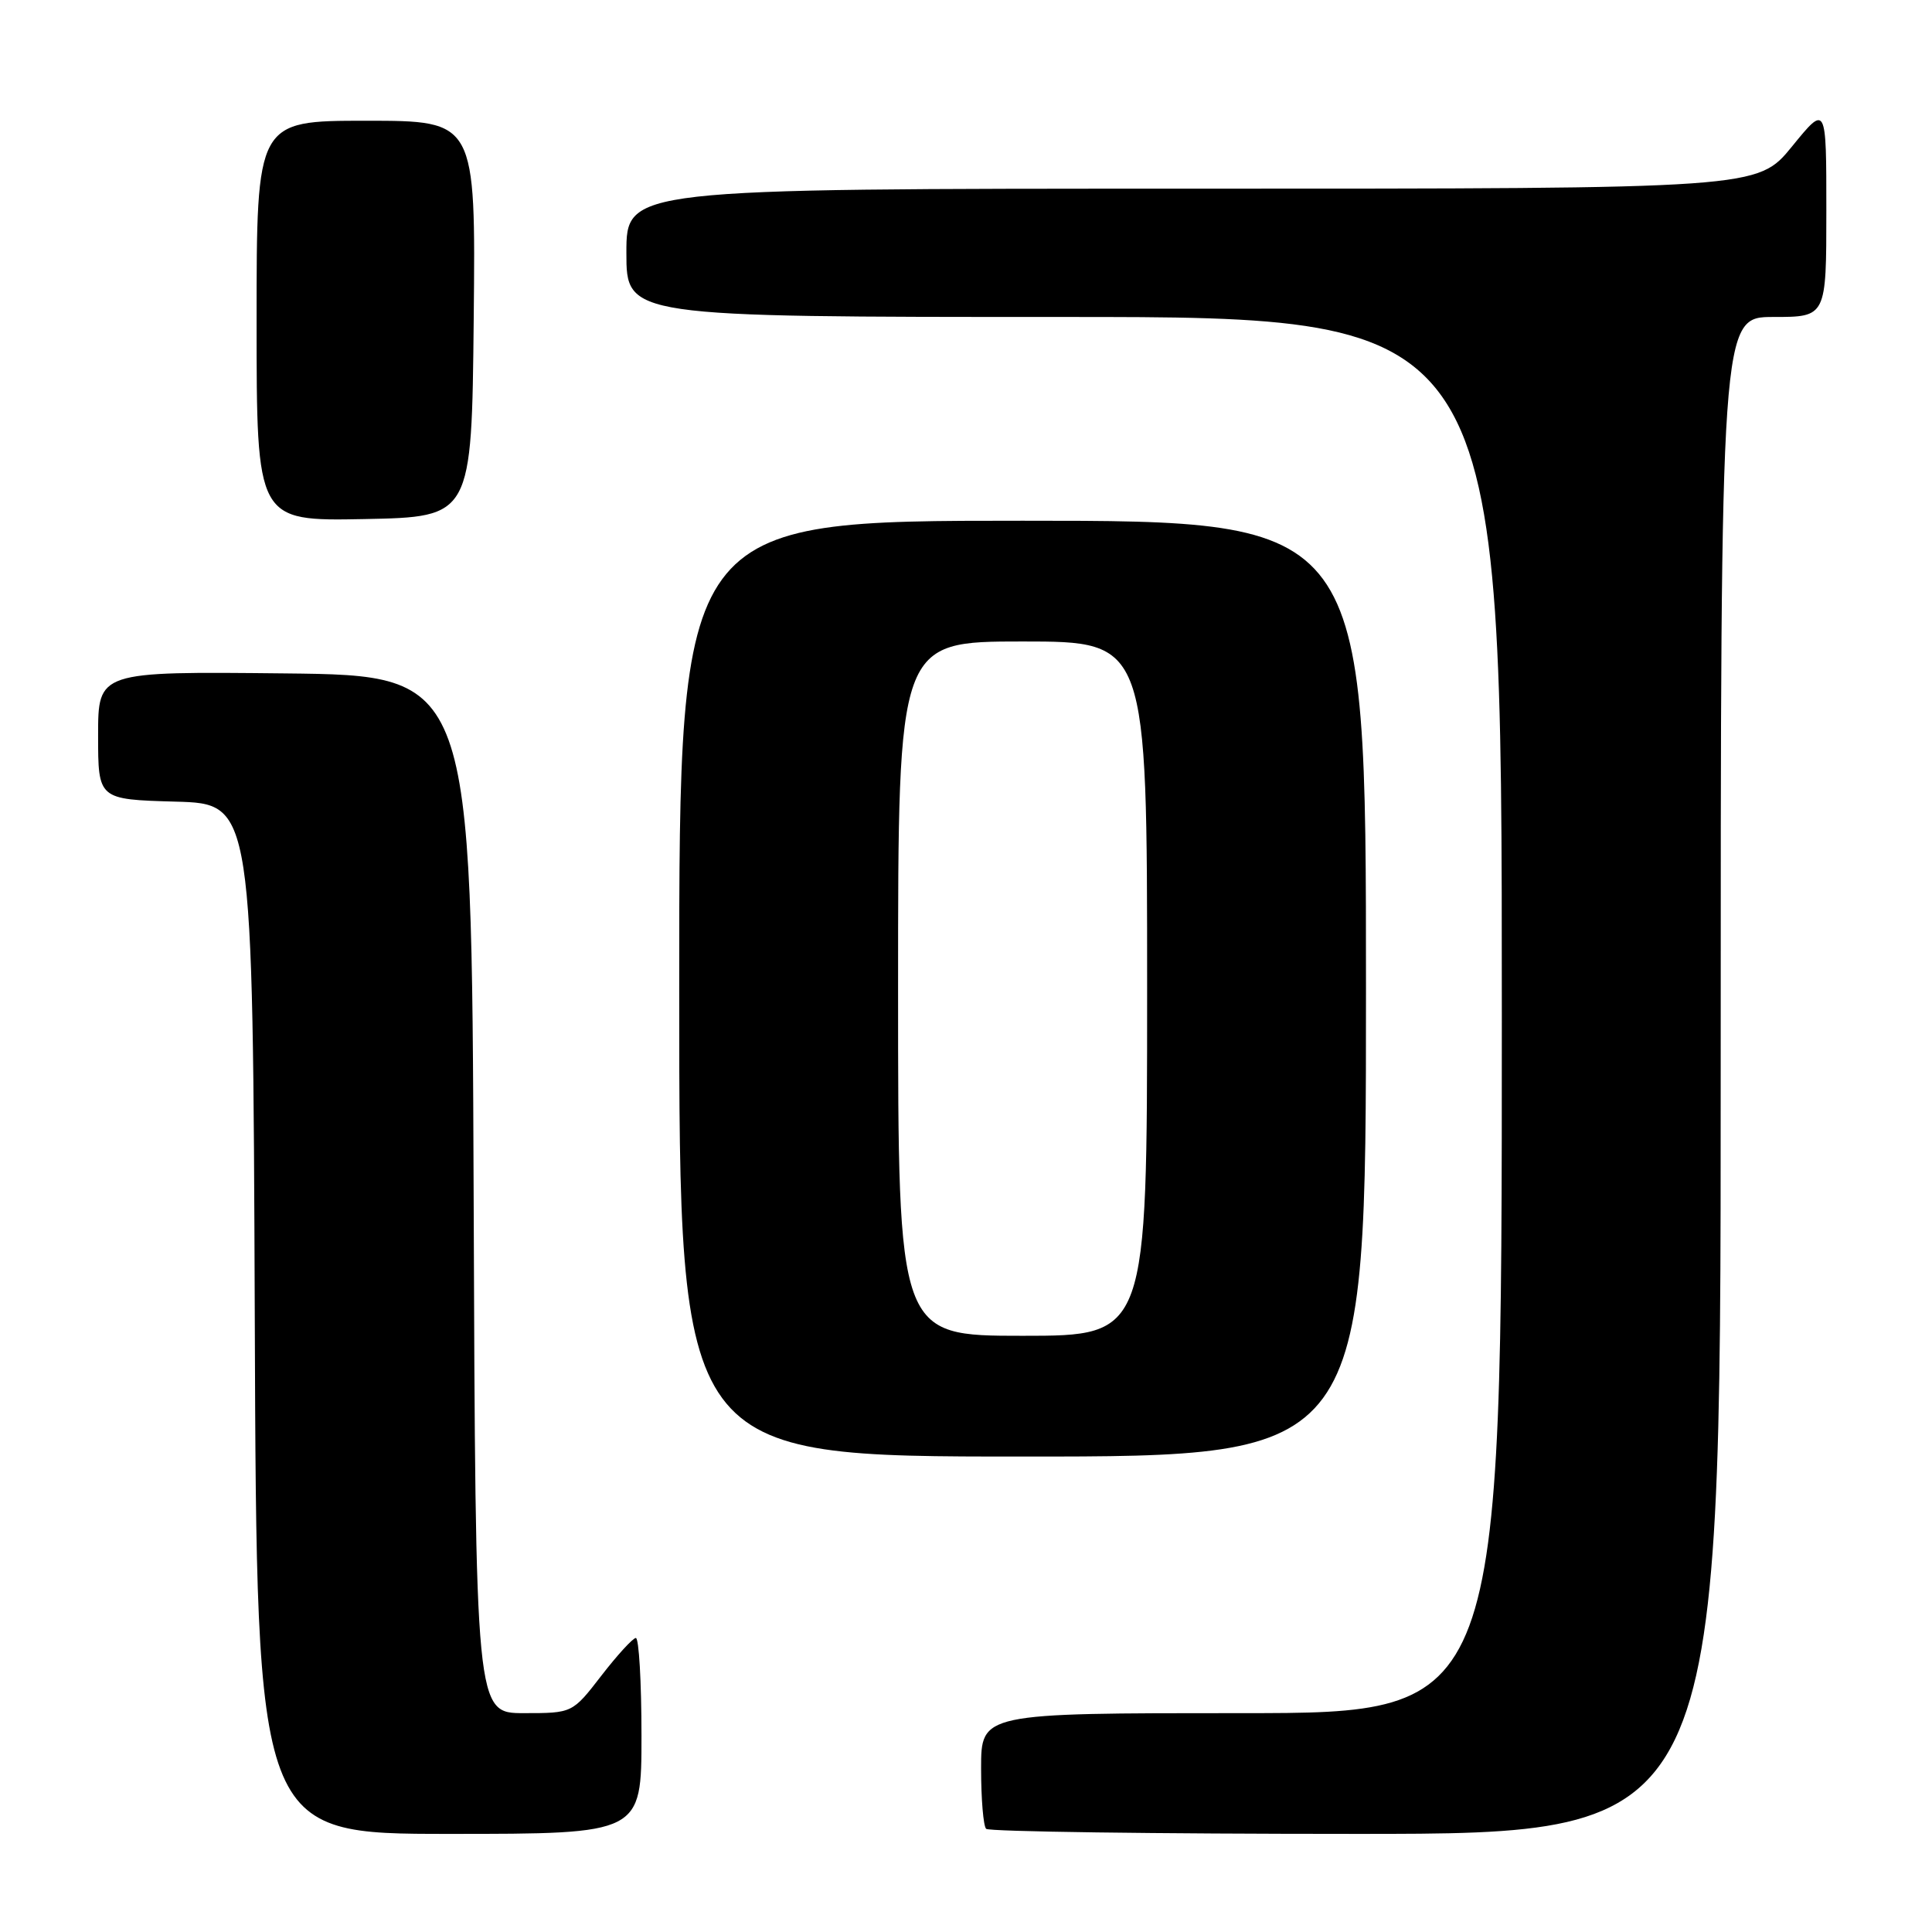 <?xml version="1.0" encoding="UTF-8" standalone="no"?>
<!DOCTYPE svg PUBLIC "-//W3C//DTD SVG 1.1//EN" "http://www.w3.org/Graphics/SVG/1.1/DTD/svg11.dtd" >
<svg xmlns="http://www.w3.org/2000/svg" xmlns:xlink="http://www.w3.org/1999/xlink" version="1.1" viewBox="0 0 256 256">
 <g >
 <path fill="currentColor"
d=" M 85.00 230.00 C 85.00 222.85 84.66 217.02 84.25 217.04 C 83.84 217.07 81.78 219.32 79.68 222.04 C 75.85 227.00 75.85 227.00 69.43 227.00 C 63.01 227.00 63.01 227.00 62.76 158.25 C 62.50 89.50 62.50 89.50 37.75 89.23 C 13.00 88.97 13.00 88.97 13.00 97.45 C 13.00 105.93 13.00 105.93 23.25 106.22 C 33.50 106.50 33.50 106.50 33.76 174.75 C 34.01 243.00 34.01 243.00 59.51 243.00 C 85.00 243.00 85.00 243.00 85.00 230.00 Z  M 228.00 142.50 C 228.00 42.00 228.00 42.00 235.00 42.00 C 242.00 42.00 242.00 42.00 242.00 27.91 C 242.00 13.82 242.00 13.82 237.45 19.41 C 232.89 25.00 232.89 25.00 157.95 25.00 C 83.00 25.00 83.00 25.00 83.00 33.50 C 83.00 42.00 83.00 42.00 141.00 42.00 C 199.00 42.00 199.00 42.00 199.00 134.50 C 199.00 227.00 199.00 227.00 164.50 227.00 C 130.00 227.00 130.00 227.00 130.00 234.33 C 130.00 238.37 130.30 241.97 130.67 242.33 C 131.03 242.70 153.08 243.00 179.67 243.00 C 228.00 243.00 228.00 243.00 228.00 142.50 Z  M 181.00 131.00 C 181.00 69.00 181.00 69.00 135.50 69.00 C 90.00 69.00 90.00 69.00 90.00 131.00 C 90.00 193.00 90.00 193.00 135.50 193.00 C 181.00 193.00 181.00 193.00 181.00 131.00 Z  M 62.77 42.25 C 63.03 16.00 63.03 16.00 48.52 16.00 C 34.00 16.00 34.00 16.00 34.00 42.53 C 34.00 69.05 34.00 69.05 48.25 68.78 C 62.50 68.50 62.50 68.50 62.77 42.25 Z  M 119.00 131.00 C 119.00 85.00 119.00 85.00 135.50 85.00 C 152.00 85.00 152.00 85.00 152.00 131.00 C 152.00 177.00 152.00 177.00 135.50 177.00 C 119.00 177.00 119.00 177.00 119.00 131.00 Z "/>
</g>
</svg>